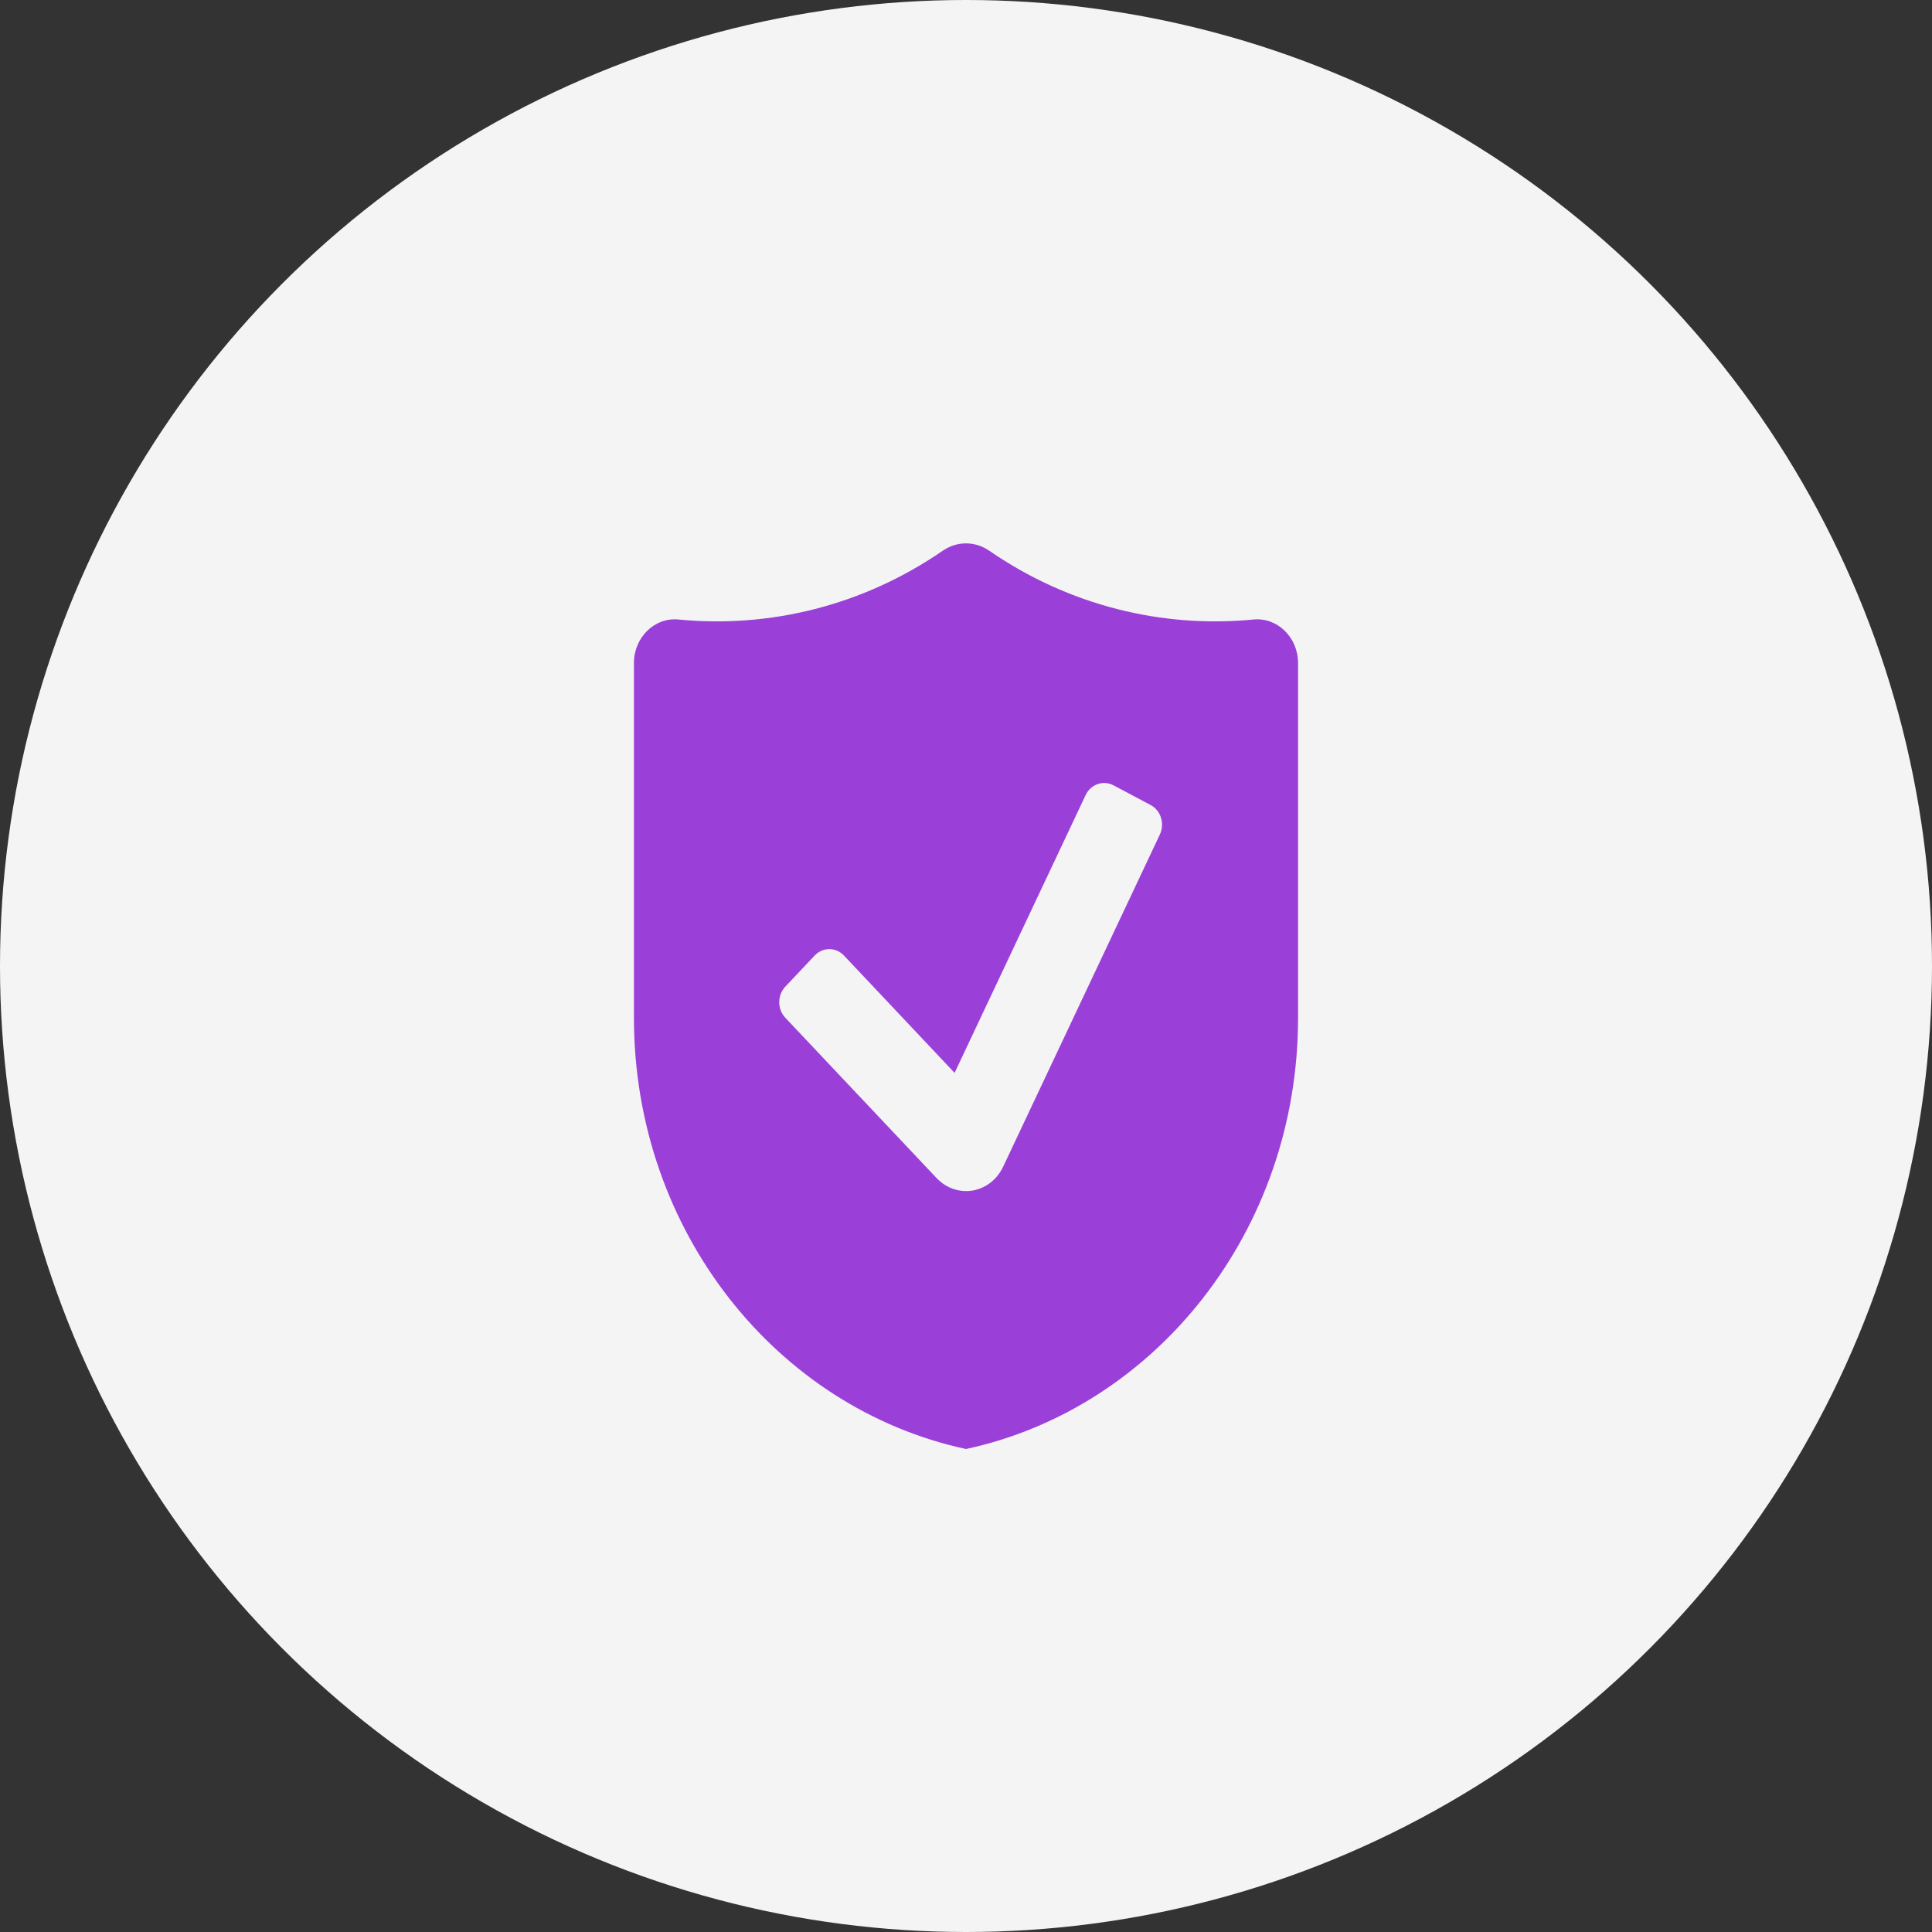 <?xml version="1.0" encoding="UTF-8"?>
<svg width="32px" height="32px" viewBox="0 0 32 32" version="1.1" xmlns="http://www.w3.org/2000/svg" xmlns:xlink="http://www.w3.org/1999/xlink">
    <rect x="0" y="0" width="32" height="32" fill="#333333" stroke="none"/>
    <!-- Generator: Sketch 55 (78076) - https://sketchapp.com -->
    <title>icon/police-check@1.5x</title>
    <desc>Created with Sketch.</desc>
    <defs>
        <circle id="path-1" cx="16" cy="16" r="16"></circle>
    </defs>
    <g id="Minder-Profile" stroke="none" stroke-width="1" fill="none" fill-rule="evenodd">
        <g transform="translate(-292, -1032)" id="Certificates">
            <g transform="translate(0, 956)">
                <g id="Police-Check" transform="translate(275, 76)">
                    <g id="icon/police-check" transform="translate(17, 0)">
                        <mask id="mask-2" fill="white">
                            <use xlink:href="#path-1"></use>
                        </mask>
                        <use id="Base" fill="#F4F4F4" xlink:href="#path-1"></use>
                        <path d="M20.761,10.261 C19.251,10.408 17.705,10.031 16.387,9.123 C16.148,8.959 15.851,8.959 15.613,9.123 C14.294,10.031 12.748,10.408 11.238,10.261 C10.84,10.222 10.5,10.559 10.5,10.982 L10.5,16.86 C10.5,20.385 12.862,23.325 16,24 C19.138,23.325 21.5,20.385 21.5,16.86 L21.5,10.982 C21.5,10.559 21.159,10.222 20.761,10.261 Z M19.211,13.822 L16.615,19.325 C16.516,19.535 16.329,19.681 16.111,19.719 C16.074,19.724 16.037,19.728 16.001,19.728 C15.82,19.728 15.645,19.652 15.515,19.515 L13.007,16.857 C12.873,16.715 12.873,16.484 13.007,16.342 L13.493,15.827 C13.627,15.685 13.845,15.685 13.979,15.827 L15.811,17.77 L17.981,13.17 C18.065,12.99 18.272,12.918 18.442,13.007 L19.057,13.333 C19.227,13.423 19.296,13.642 19.211,13.822 Z" id="Shape" fill="#9B3FD9" fill-rule="nonzero" mask="url(#mask-2)"></path>
                    </g>
                </g>
            </g>
        </g>
    </g>
</svg>